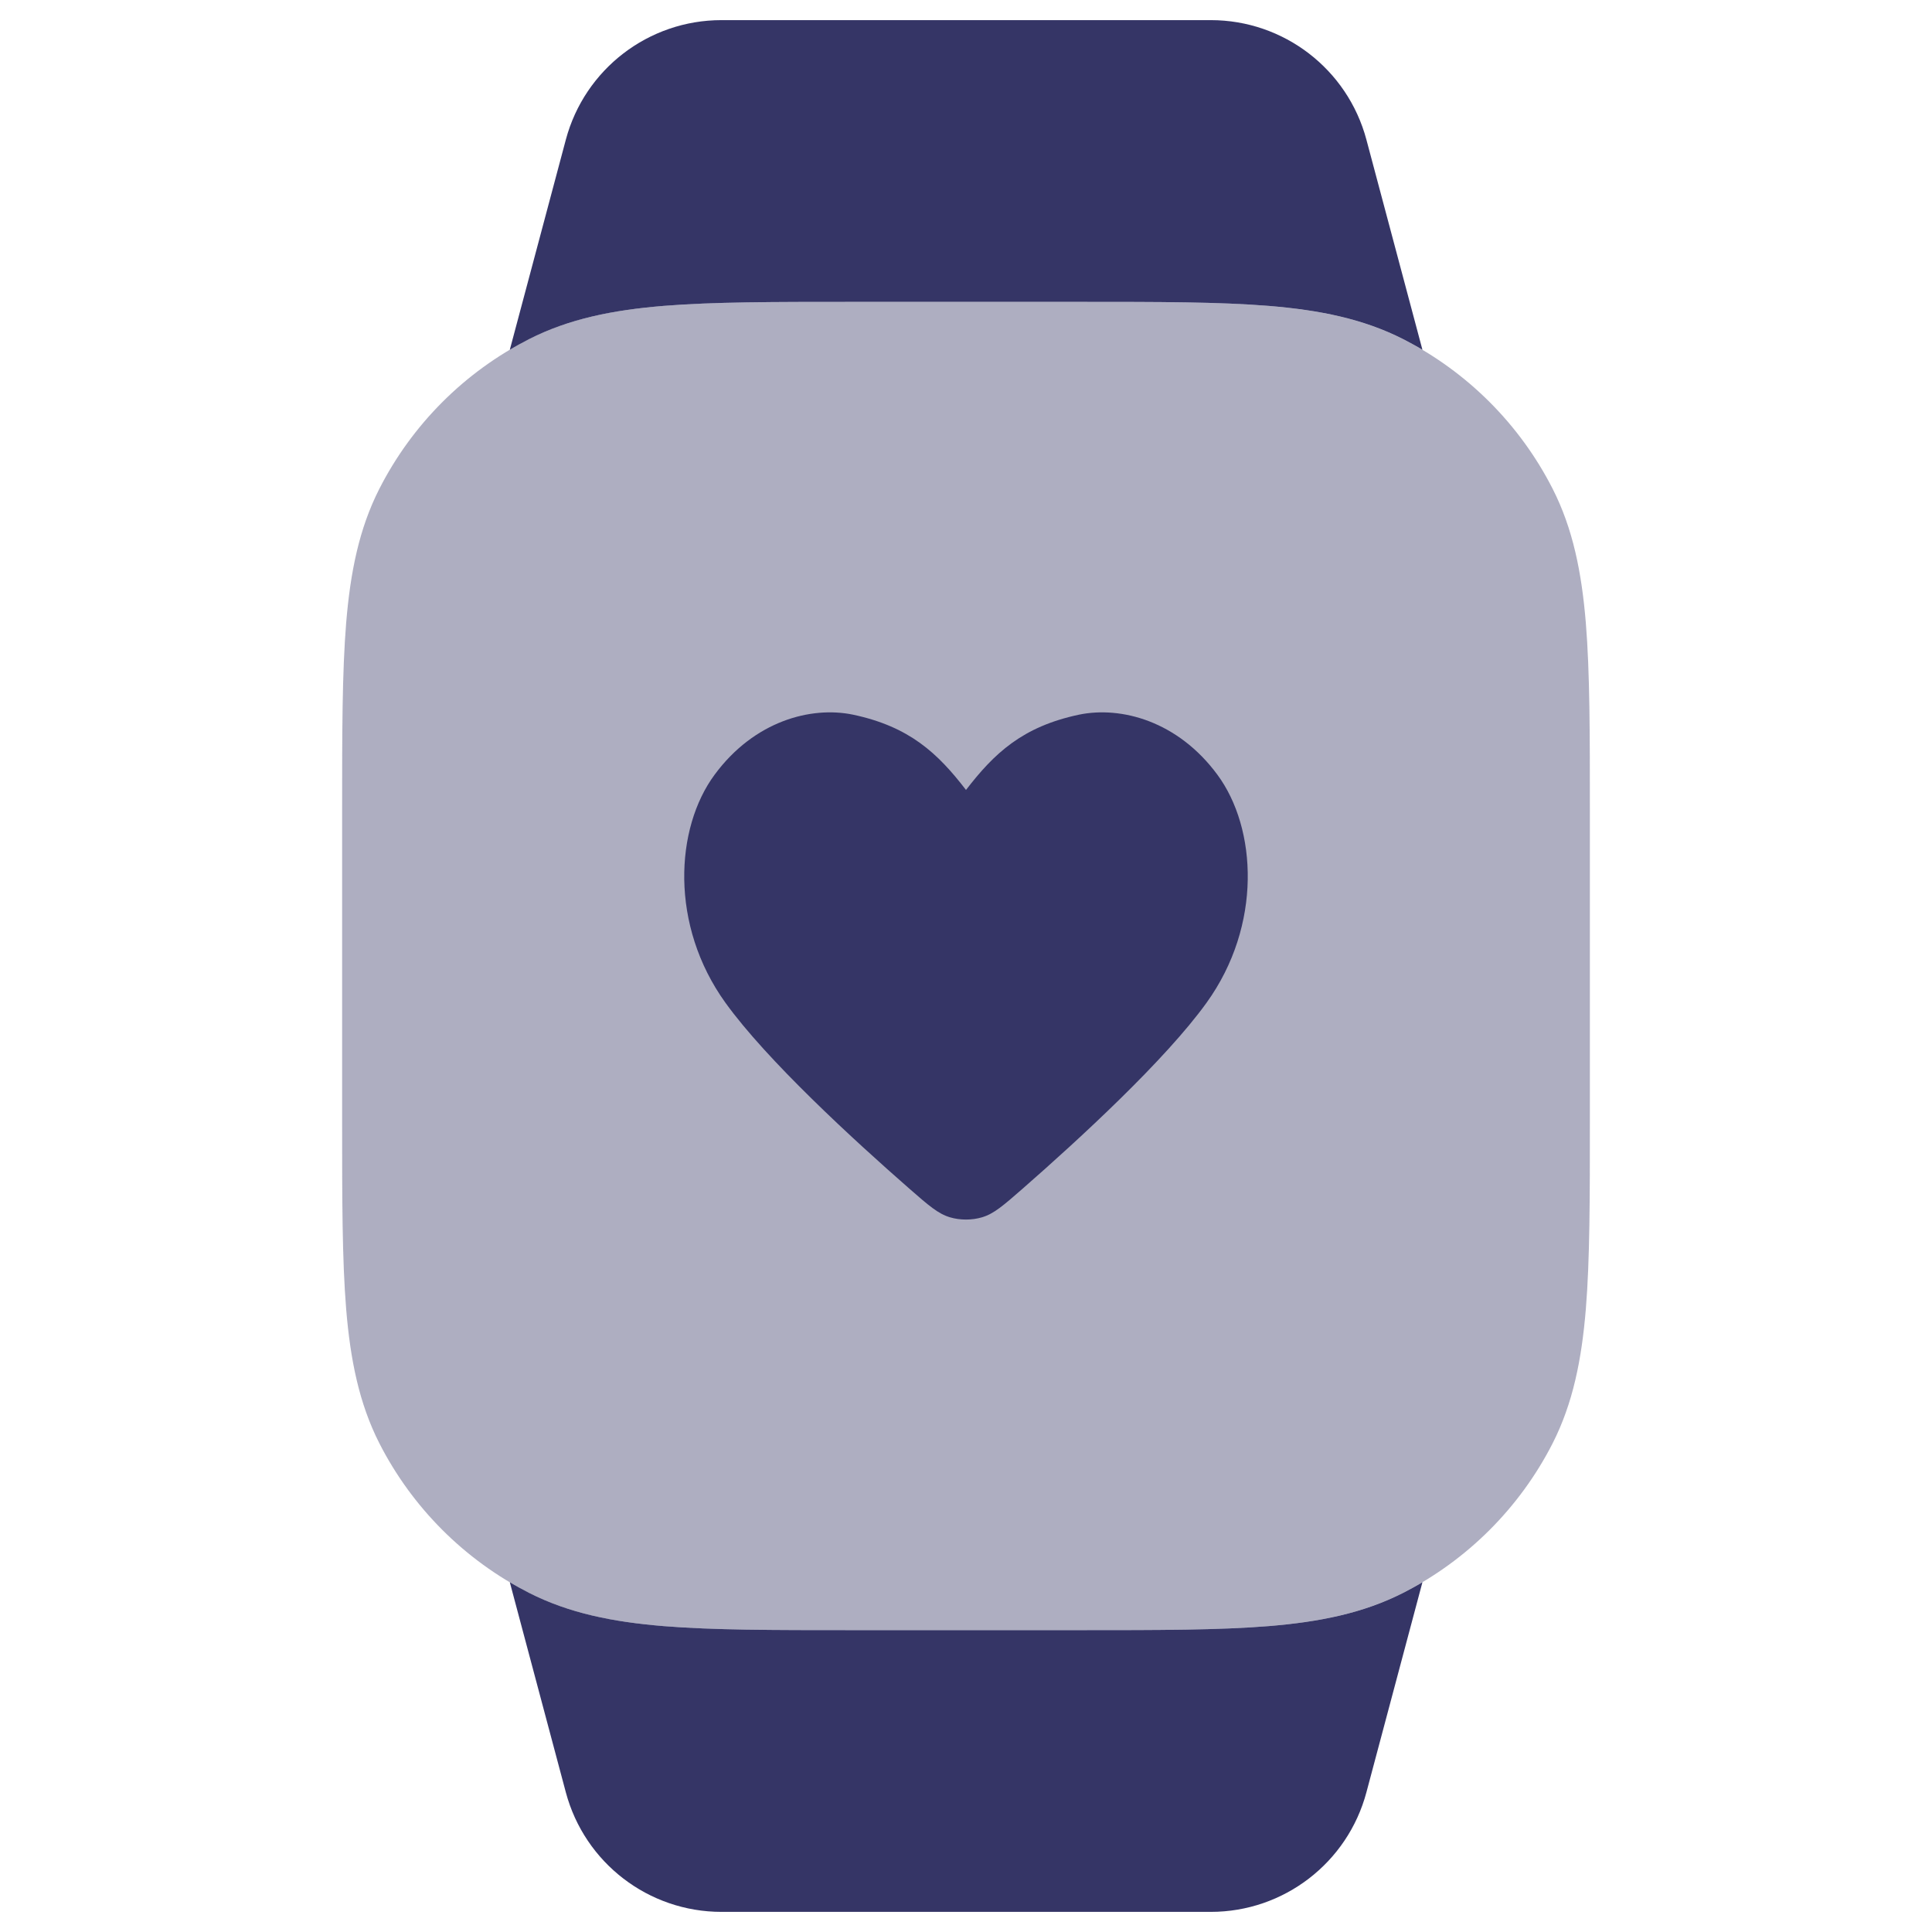 <svg width="24" height="24" viewBox="0 0 24 24" fill="none" xmlns="http://www.w3.org/2000/svg">
<path opacity="0.4" d="M13.433 3.75H10.567C9.615 3.75 8.854 3.75 8.24 3.8C7.61 3.852 7.068 3.96 6.571 4.213C5.771 4.621 5.121 5.271 4.713 6.071C4.46 6.568 4.352 7.11 4.3 7.74C4.25 8.354 4.25 9.115 4.25 10.067V13.933C4.25 14.885 4.25 15.646 4.3 16.26C4.352 16.89 4.46 17.432 4.713 17.93C5.121 18.729 5.771 19.379 6.571 19.787C7.068 20.04 7.61 20.148 8.24 20.2C8.854 20.25 9.615 20.25 10.567 20.25H13.433C14.385 20.25 15.146 20.25 15.76 20.2C16.39 20.148 16.932 20.04 17.43 19.787C18.229 19.379 18.879 18.729 19.287 17.93C19.54 17.432 19.648 16.89 19.7 16.26C19.75 15.646 19.75 14.885 19.75 13.933V10.067C19.75 9.115 19.75 8.354 19.7 7.74C19.648 7.11 19.54 6.568 19.287 6.071C18.879 5.271 18.229 4.621 17.43 4.213C16.932 3.96 16.39 3.852 15.76 3.8C15.146 3.75 14.385 3.75 13.433 3.75Z" fill="#353566"/>
<path d="M6.572 4.213C6.491 4.255 6.411 4.298 6.333 4.345L7.029 1.735C7.263 0.859 8.056 0.25 8.962 0.25H15.041C15.947 0.25 16.74 0.859 16.974 1.735L17.67 4.345C17.592 4.298 17.512 4.255 17.431 4.213C16.933 3.96 16.392 3.852 15.761 3.8C15.147 3.75 14.387 3.75 13.434 3.75H10.569C9.617 3.75 8.856 3.75 8.242 3.8C7.612 3.852 7.07 3.96 6.572 4.213Z" fill="#353566"/>
<path d="M7.029 22.265L6.333 19.655C6.411 19.702 6.491 19.745 6.572 19.787C7.07 20.04 7.612 20.148 8.242 20.2C8.856 20.25 9.616 20.25 10.569 20.25H13.434C14.387 20.25 15.147 20.25 15.761 20.2C16.392 20.148 16.933 20.04 17.431 19.787C17.512 19.745 17.592 19.702 17.67 19.655L16.974 22.265C16.74 23.141 15.947 23.75 15.041 23.75H8.962C8.056 23.75 7.263 23.141 7.029 22.265Z" fill="#353566"/>
<path d="M15.123 9.624C15.614 10.288 15.682 11.494 14.988 12.457C14.475 13.169 13.408 14.15 12.698 14.771C12.463 14.976 12.345 15.079 12.198 15.122C12.075 15.159 11.925 15.159 11.802 15.122C11.655 15.079 11.537 14.976 11.302 14.771C10.592 14.15 9.525 13.169 9.012 12.457C8.318 11.494 8.386 10.288 8.877 9.624C9.367 8.959 10.071 8.769 10.597 8.878C11.299 9.027 11.649 9.357 12 9.813C12.351 9.357 12.701 9.027 13.403 8.878C13.929 8.769 14.633 8.959 15.123 9.624Z" fill="#353566"/>
</svg>
